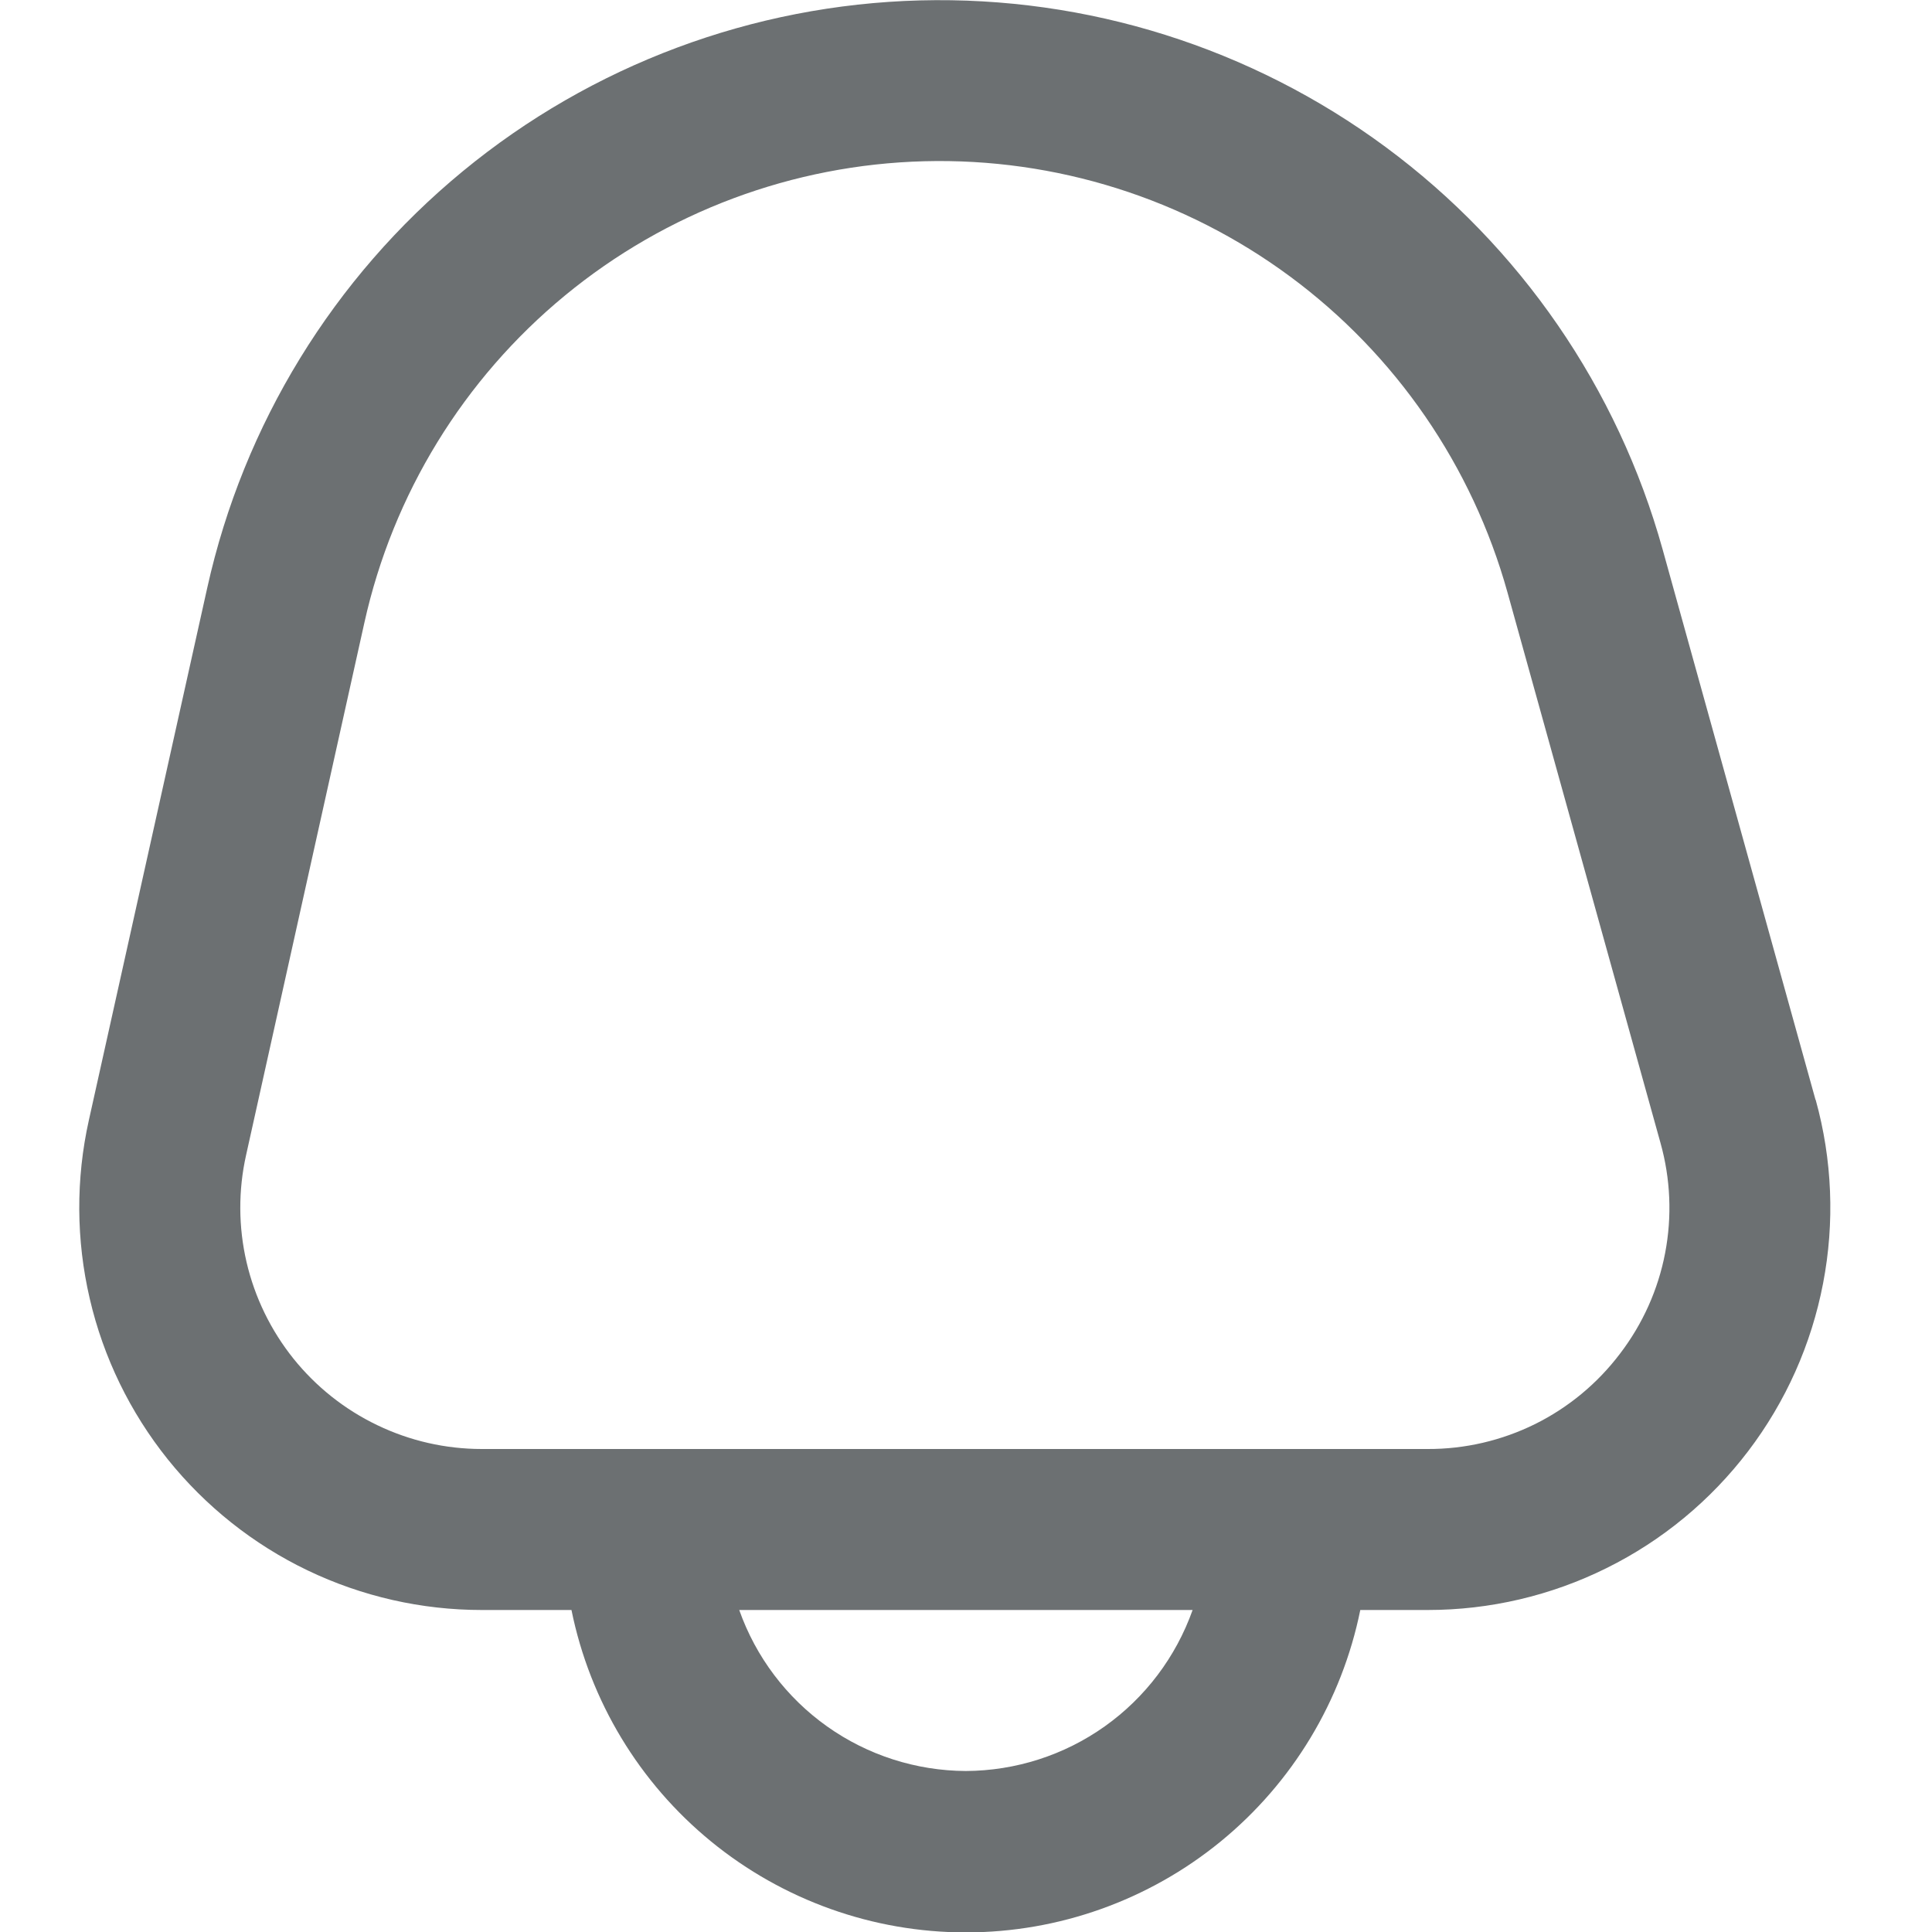<svg width="24" height="24" viewBox="0 0 24 24" fill="none" xmlns="http://www.w3.org/2000/svg">
<g clip-path="url(#clip0_15450_326)">
<path d="M22.553 13.662L20.654 6.826C20.097 4.823 18.886 3.064 17.215 1.828C15.543 0.592 13.507 -0.049 11.429 0.005C9.351 0.06 7.351 0.807 5.747 2.129C4.142 3.451 3.026 5.271 2.575 7.3L1.104 13.915C0.941 14.646 0.945 15.404 1.115 16.133C1.284 16.862 1.616 17.544 2.084 18.128C2.553 18.712 3.146 19.184 3.821 19.508C4.497 19.832 5.236 20 5.985 20H7.099C7.328 21.13 7.941 22.146 8.834 22.876C9.727 23.606 10.845 24.005 11.998 24.005C13.152 24.005 14.27 23.606 15.163 22.876C16.056 22.146 16.669 21.13 16.898 20H17.736C18.507 20 19.268 19.822 19.958 19.479C20.649 19.137 21.251 18.639 21.717 18.026C22.184 17.412 22.502 16.699 22.647 15.942C22.793 15.185 22.761 14.404 22.555 13.662H22.553ZM11.998 22C11.38 21.997 10.778 21.804 10.274 21.446C9.77 21.088 9.389 20.583 9.183 20H14.815C14.608 20.583 14.227 21.088 13.723 21.446C13.219 21.804 12.617 21.997 11.998 22ZM20.125 16.815C19.846 17.184 19.485 17.484 19.07 17.69C18.655 17.895 18.198 18.002 17.735 18H5.985C5.535 18 5.092 17.899 4.687 17.704C4.282 17.51 3.926 17.227 3.645 16.877C3.364 16.526 3.165 16.117 3.063 15.68C2.961 15.242 2.959 14.787 3.057 14.349L4.527 7.733C4.881 6.139 5.758 4.709 7.018 3.671C8.278 2.633 9.849 2.046 11.481 2.003C13.113 1.96 14.713 2.464 16.026 3.435C17.339 4.406 18.289 5.788 18.727 7.361L20.627 14.197C20.752 14.642 20.772 15.111 20.685 15.565C20.598 16.02 20.406 16.447 20.125 16.815Z" fill="#6C7072"/>
</g>
<defs>
<clipPath id="clip0_15450_326">
<rect width="24" height="24" fill="white"/>
</clipPath>
</defs>
</svg>
